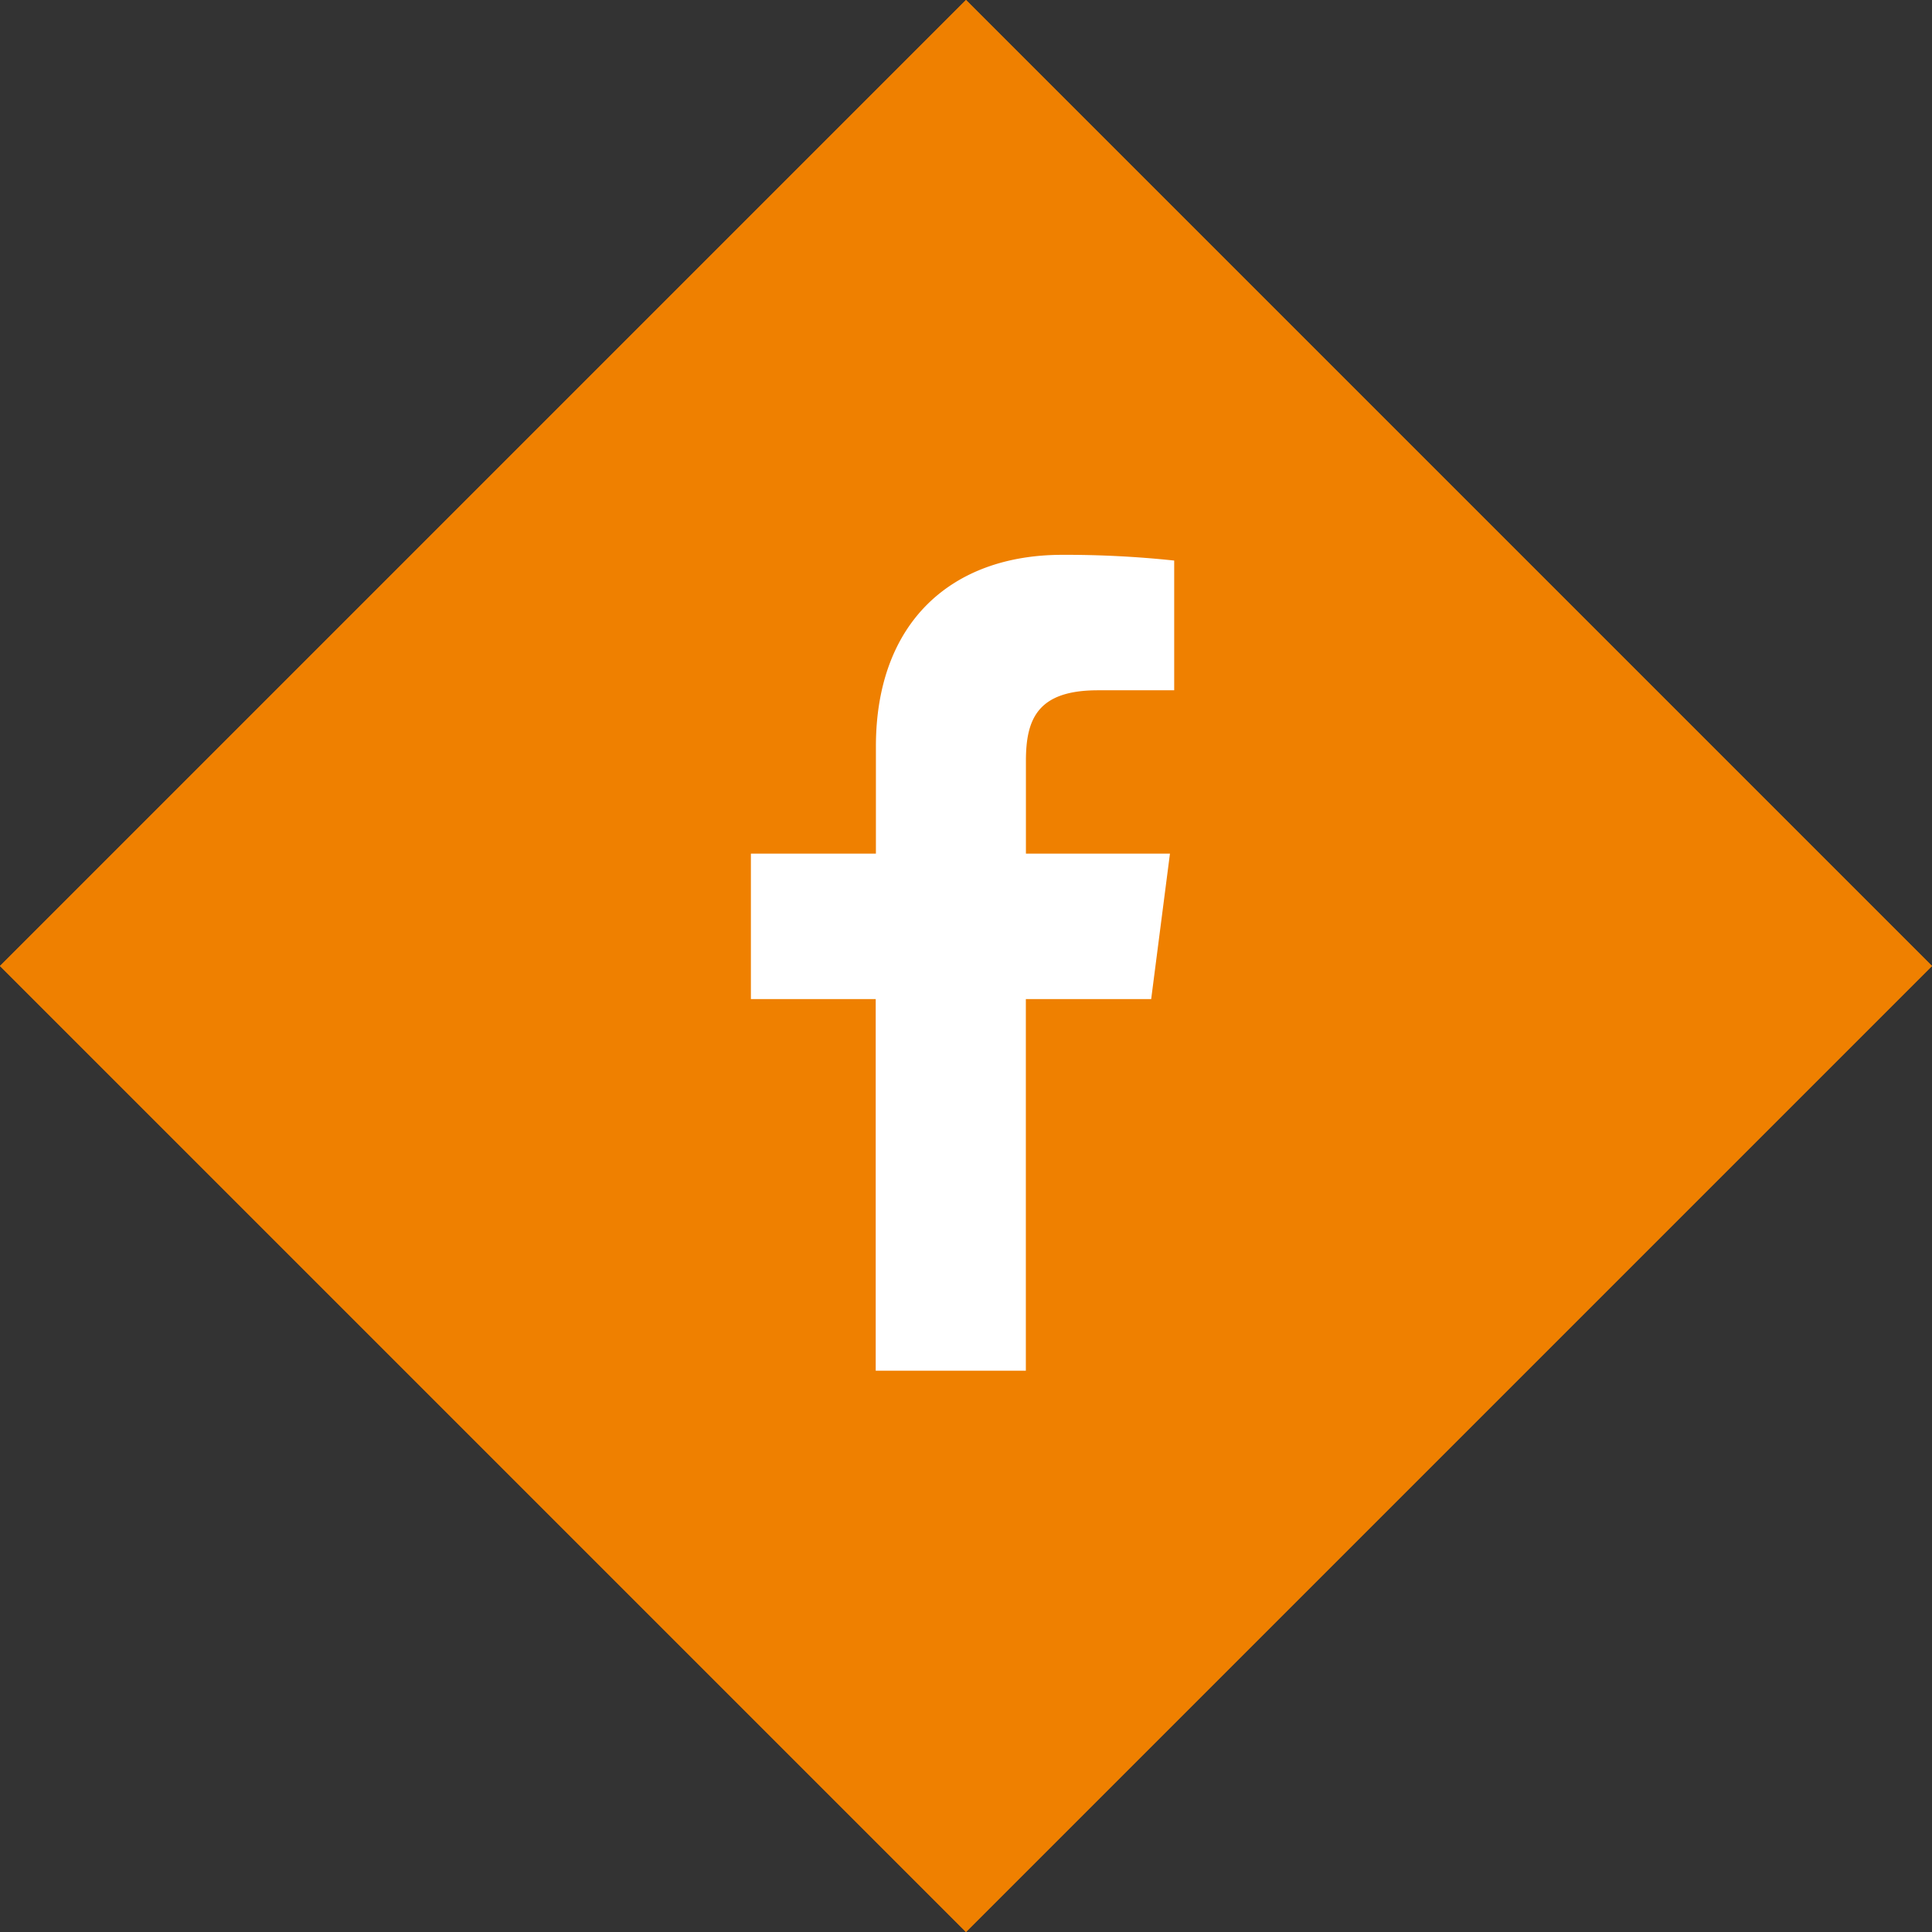 <svg xmlns="http://www.w3.org/2000/svg" width="60.119" height="60.119" viewBox="0 0 60.119 60.119">
  <rect x="0" y="0" width="60.119" height="60.119" fill="#333333" stroke="none"/>
  <g id="Grupo_321" data-name="Grupo 321" transform="translate(-1504.381 -2843)">
    <g id="Rectángulo_77" data-name="Rectángulo 77" transform="translate(1534.44 2903.119) rotate(-135)" fill="#ef8000" stroke="#ef8000" stroke-width="0.5">
      <rect width="42.511" height="42.511" stroke="none"/>
      <rect x="0.25" y="0.25" width="42.011" height="42.011" fill="none"/>
    </g>
    <path id="Trazado_236" data-name="Trazado 236" d="M215.556,102.709V91.146h3.9l.584-4.526h-4.482V83.737c0-1.307.363-2.2,2.238-2.2h2.376V77.5a31.939,31.939,0,0,0-3.482-.178c-3.446,0-5.8,2.1-5.8,5.965V86.62H207v4.526h3.884v11.563Zm0,0" transform="translate(1320.747 2782.943)" fill="#fff"/>
  </g>
</svg>
